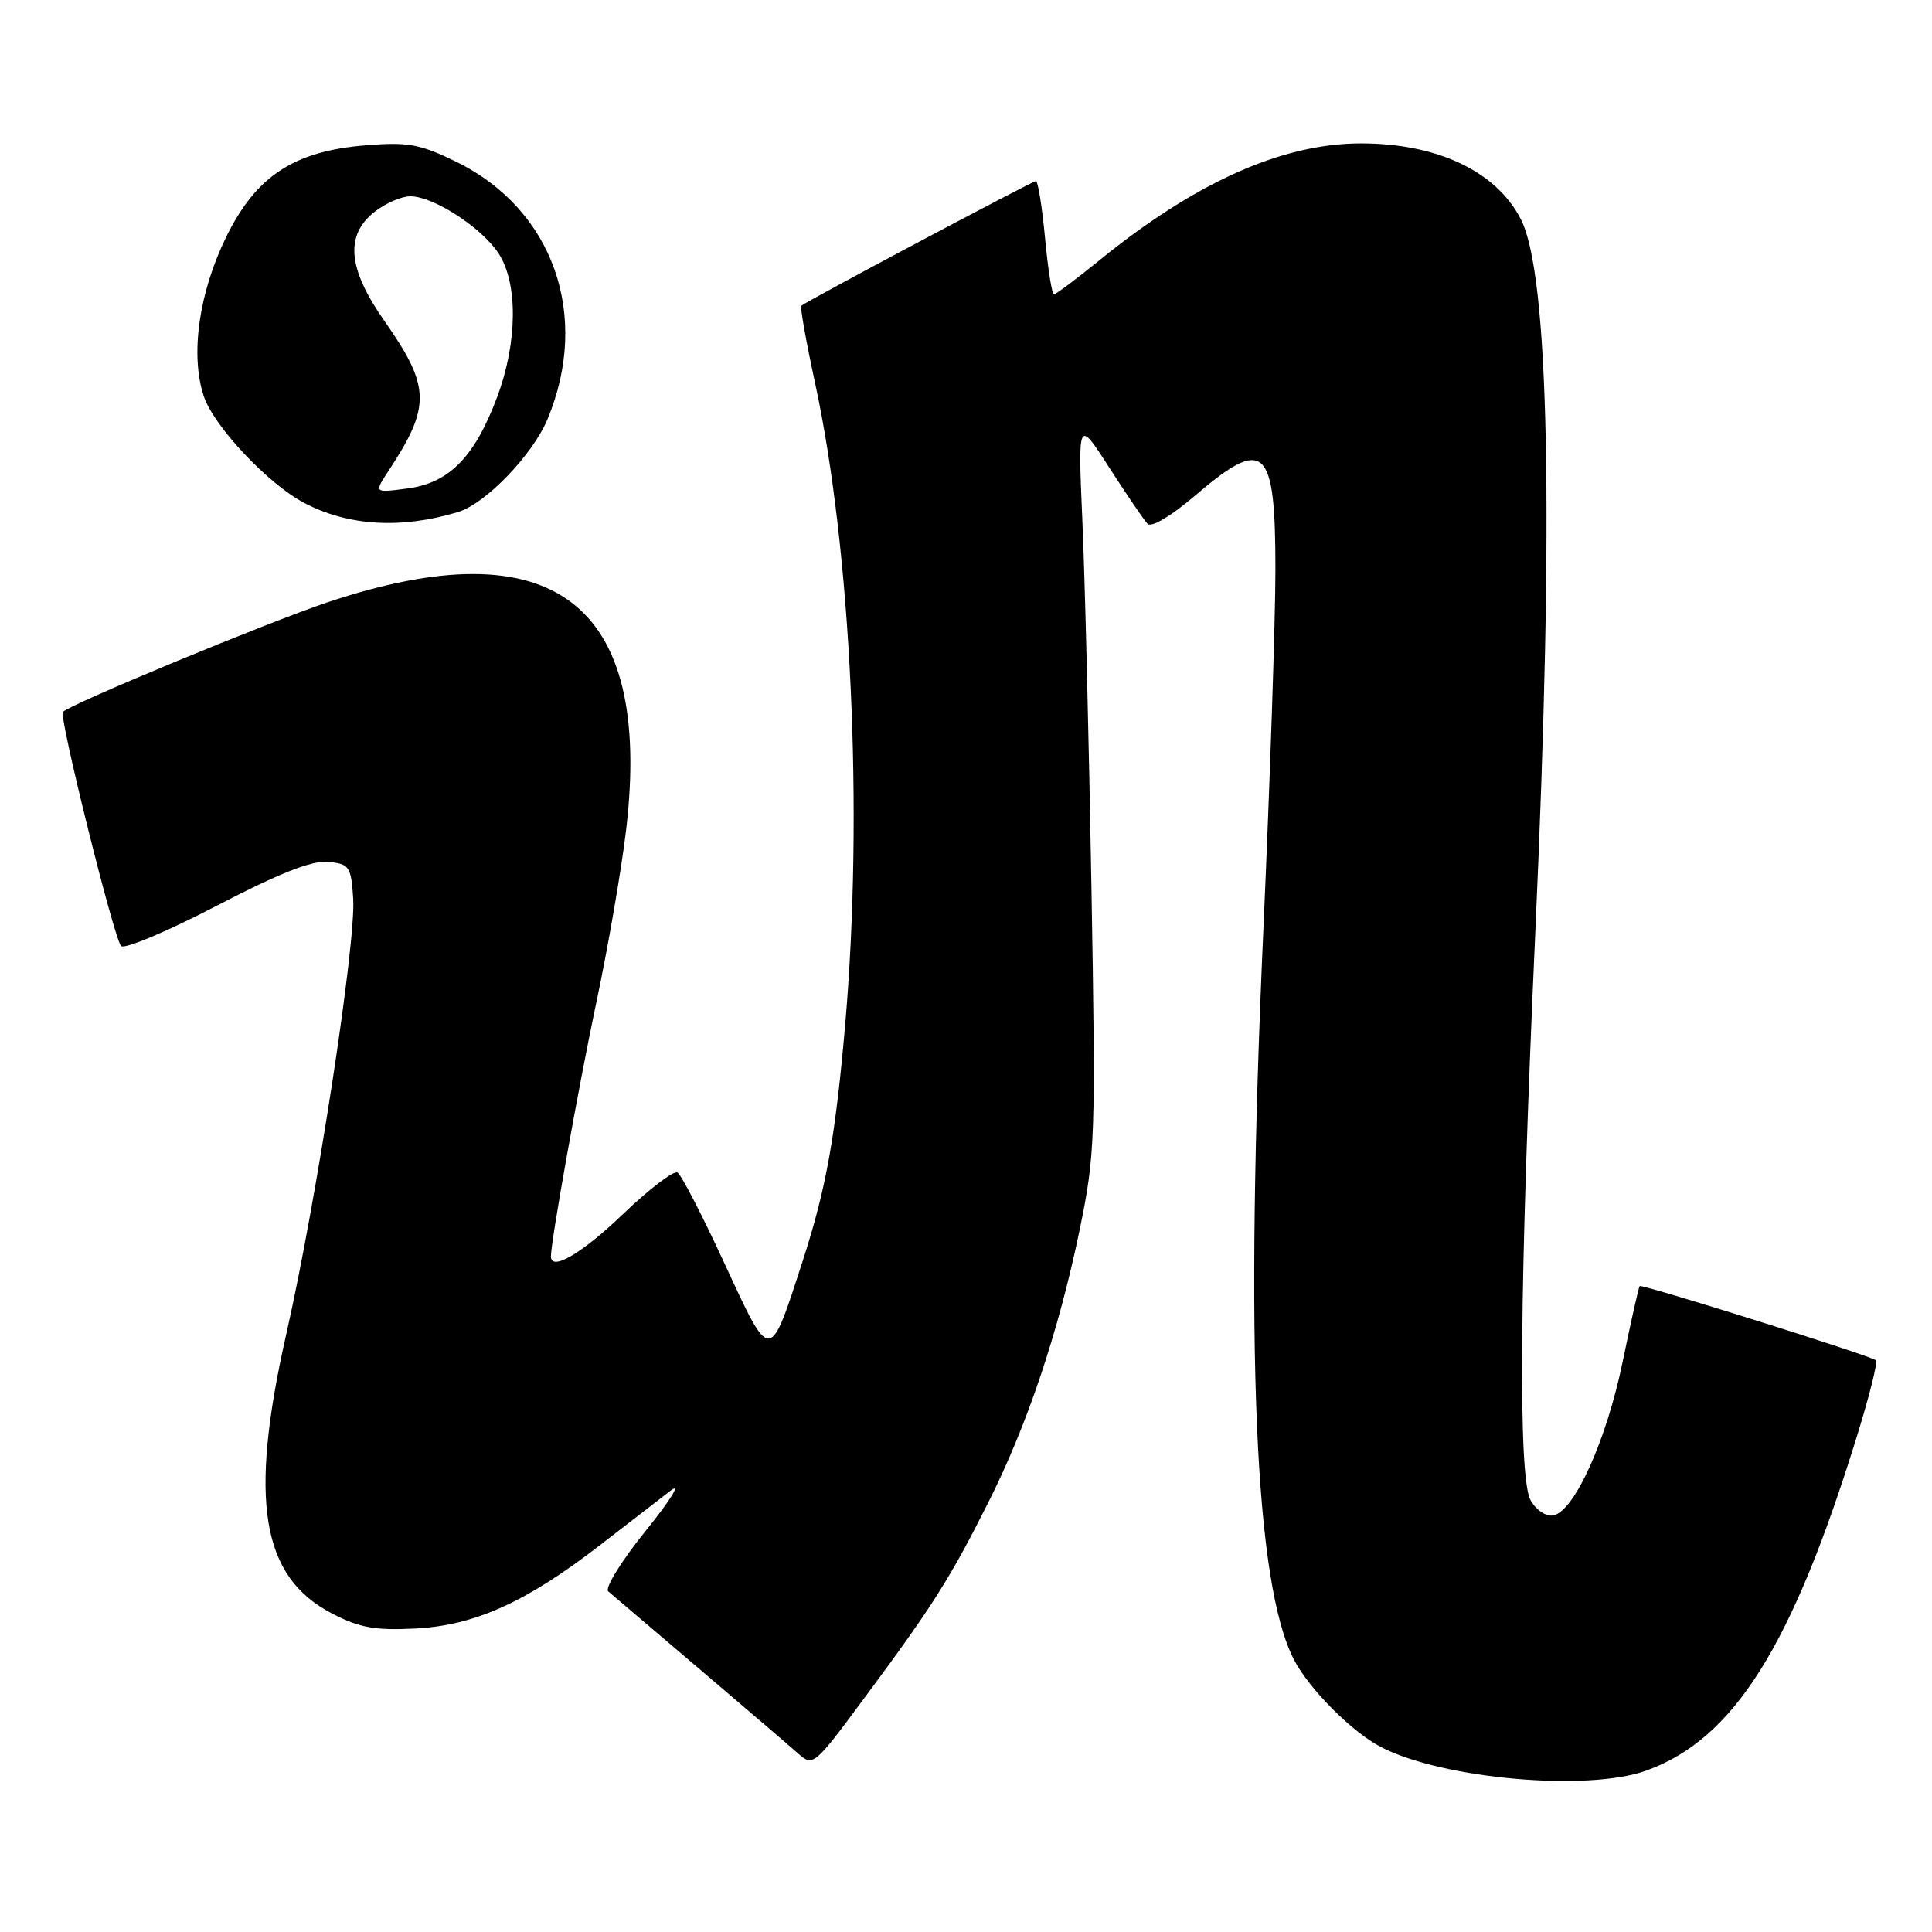 <?xml version="1.0" encoding="UTF-8" standalone="no"?>
<!DOCTYPE svg PUBLIC "-//W3C//DTD SVG 1.1//EN" "http://www.w3.org/Graphics/SVG/1.1/DTD/svg11.dtd" >
<svg xmlns="http://www.w3.org/2000/svg" xmlns:xlink="http://www.w3.org/1999/xlink" version="1.1" viewBox="0 0 256 256">
 <g >
 <path fill="currentColor"
d=" M 218.09 234.63 C 229.74 230.46 237.46 218.19 246.12 190.09 C 247.72 184.92 248.82 180.49 248.58 180.25 C 248.01 179.68 217.57 170.12 217.26 170.41 C 217.14 170.54 216.12 175.05 215.01 180.44 C 212.87 190.84 208.61 200.27 205.82 200.80 C 204.87 200.98 203.56 200.11 202.82 198.81 C 201.12 195.83 201.33 170.04 203.45 123.23 C 205.93 68.34 205.27 36.29 201.50 29.01 C 198.24 22.69 190.43 19.00 180.33 19.00 C 169.89 19.00 158.33 24.18 145.58 34.57 C 142.58 37.00 139.92 39.00 139.65 39.00 C 139.39 39.00 138.85 35.62 138.47 31.50 C 138.08 27.37 137.54 24.00 137.26 24.00 C 136.79 24.00 106.85 39.91 106.18 40.52 C 106.00 40.68 106.81 45.24 107.98 50.65 C 112.80 72.88 114.43 107.53 112.00 135.67 C 110.71 150.54 109.48 157.44 106.40 166.96 C 101.94 180.75 102.17 180.74 96.04 167.50 C 93.10 161.13 90.28 155.67 89.78 155.37 C 89.28 155.06 86.02 157.55 82.52 160.90 C 77.15 166.06 73.00 168.50 73.00 166.49 C 73.00 164.44 76.64 144.10 78.98 133.00 C 80.56 125.58 82.35 115.19 82.97 109.91 C 86.50 79.84 73.30 69.80 43.39 79.81 C 35.39 82.50 9.41 93.25 8.33 94.33 C 7.78 94.89 15.08 124.28 16.04 125.35 C 16.46 125.82 22.13 123.44 28.63 120.06 C 37.01 115.70 41.35 113.99 43.48 114.20 C 46.30 114.48 46.52 114.80 46.80 119.07 C 47.18 124.98 41.96 158.99 37.95 176.70 C 32.94 198.82 34.60 208.94 44.02 213.81 C 47.65 215.69 49.73 216.06 55.02 215.79 C 62.89 215.39 69.71 212.31 79.49 204.75 C 83.22 201.86 87.45 198.60 88.88 197.50 C 90.31 196.40 88.83 198.78 85.59 202.80 C 82.34 206.83 80.10 210.44 80.60 210.87 C 81.09 211.30 86.45 215.86 92.50 221.00 C 98.55 226.15 104.46 231.20 105.63 232.24 C 107.76 234.13 107.77 234.12 114.67 224.81 C 123.57 212.81 125.93 209.09 130.94 199.11 C 136.14 188.78 140.26 176.48 143.05 163.00 C 145.12 153.00 145.20 150.83 144.62 117.50 C 144.29 98.25 143.75 76.42 143.42 69.00 C 142.83 55.50 142.83 55.50 147.01 62.00 C 149.31 65.58 151.58 68.91 152.06 69.41 C 152.56 69.94 155.18 68.38 158.37 65.66 C 167.59 57.78 169.00 59.07 169.00 75.42 C 169.00 82.02 168.28 103.65 167.39 123.47 C 164.93 178.63 166.24 209.82 171.45 219.90 C 173.46 223.80 179.15 229.51 183.00 231.50 C 191.13 235.71 210.30 237.41 218.09 234.63 Z  M 60.68 67.85 C 64.34 66.75 70.56 60.29 72.54 55.56 C 78.29 41.80 73.29 27.71 60.44 21.43 C 55.67 19.09 54.07 18.80 48.51 19.25 C 38.99 20.01 33.96 23.30 30.00 31.34 C 26.36 38.75 25.18 47.00 27.00 52.49 C 28.31 56.47 35.55 64.16 40.33 66.65 C 46.17 69.71 53.18 70.12 60.68 67.85 Z  M 51.47 62.41 C 57.12 53.83 57.05 51.25 50.94 42.53 C 46.08 35.60 45.68 31.18 49.63 28.07 C 51.08 26.93 53.22 26.00 54.38 26.01 C 57.43 26.01 63.79 30.13 66.05 33.56 C 68.65 37.51 68.58 45.36 65.89 52.57 C 62.90 60.55 59.55 63.98 54.03 64.72 C 49.56 65.32 49.56 65.32 51.47 62.41 Z "/>
</g>
</svg>